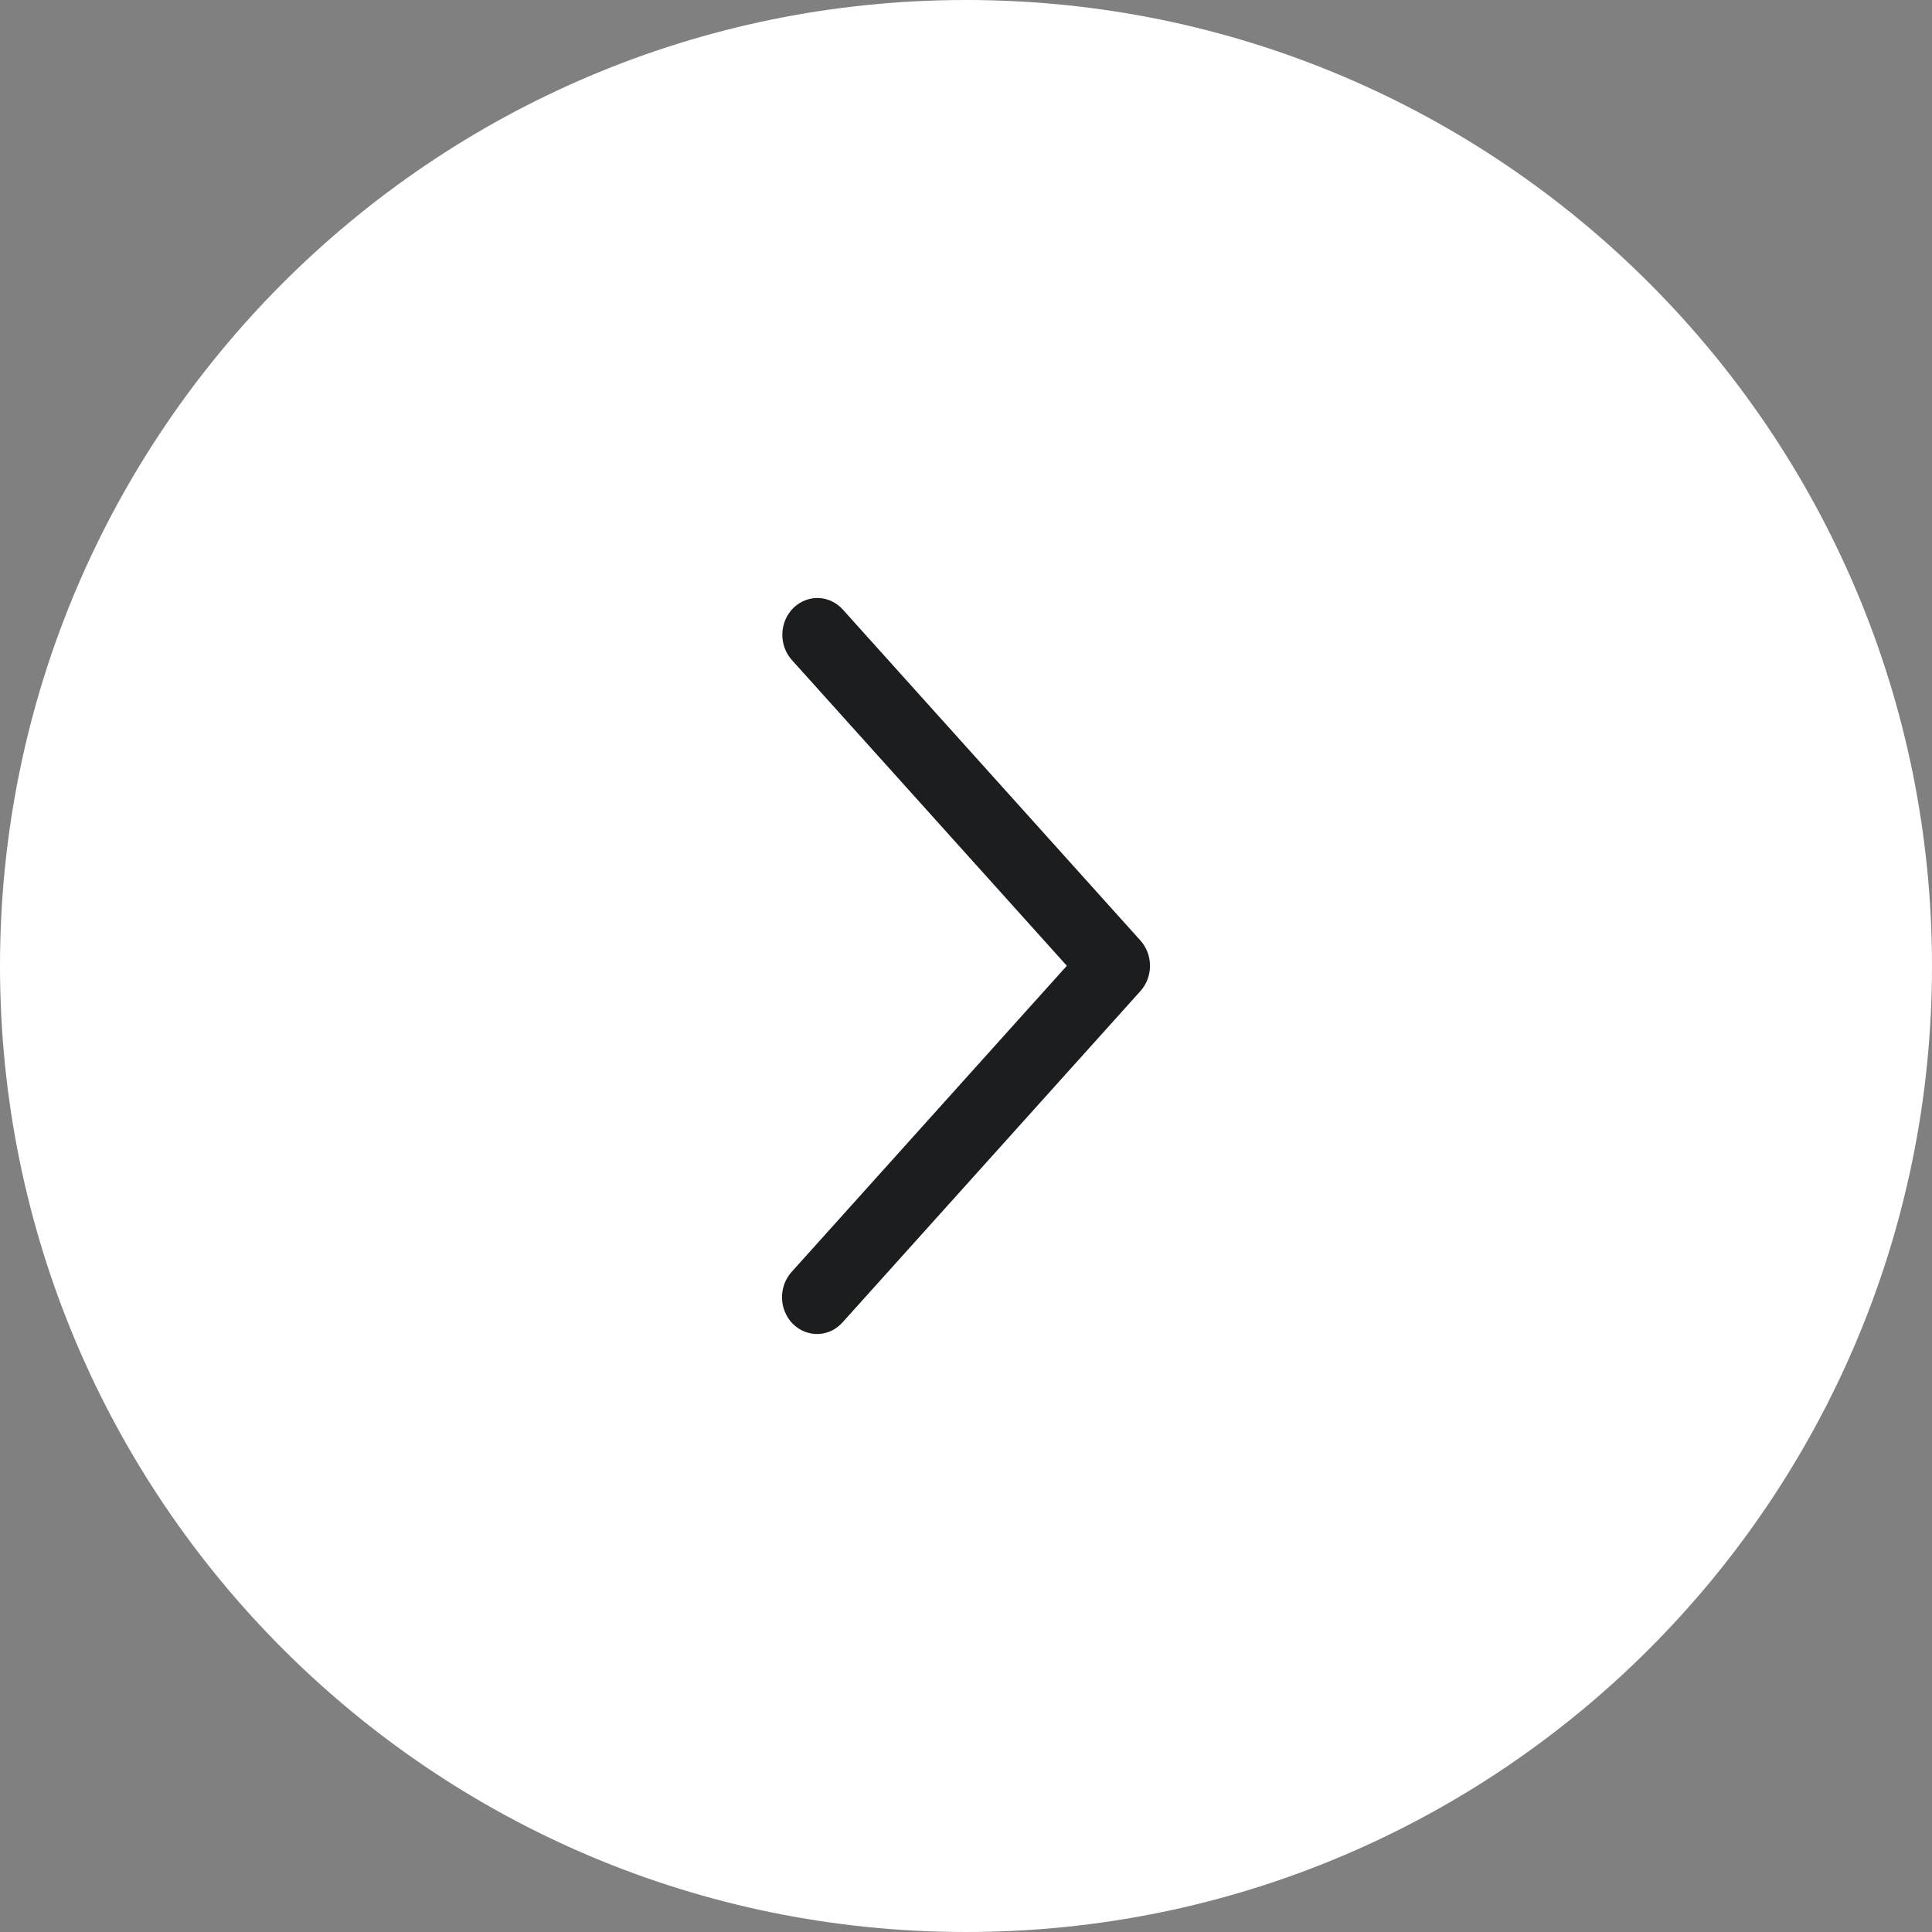 <svg width="42" height="42" viewBox="0 0 42 42" fill="none" xmlns="http://www.w3.org/2000/svg">
<rect x="0" y="0" width="42" height="42" fill="#808080" stroke="none"/>
<path d="M0 21C0 32.598 9.402 42 21 42C32.598 42 42 32.598 42 21C42 9.402 32.598 0 21 0C9.402 0 0 9.402 0 21Z" fill="white"/>
<path d="M17.215 14.349C17.146 14.273 17.093 14.183 17.057 14.085C17.021 13.987 17.005 13.882 17.007 13.777C17.01 13.672 17.033 13.569 17.073 13.473C17.114 13.377 17.173 13.291 17.245 13.219C17.318 13.146 17.404 13.09 17.497 13.053C17.59 13.015 17.69 12.997 17.79 13C17.89 13.003 17.988 13.027 18.079 13.07C18.171 13.113 18.253 13.174 18.322 13.251L24.792 20.446C24.926 20.595 25 20.791 25 20.995C25 21.2 24.926 21.396 24.792 21.545L18.322 28.741C18.253 28.819 18.171 28.882 18.08 28.927C17.988 28.971 17.889 28.996 17.788 29C17.687 29.003 17.587 28.986 17.493 28.949C17.398 28.911 17.312 28.855 17.239 28.782C17.165 28.709 17.106 28.622 17.066 28.525C17.025 28.428 17.002 28.324 17 28.218C16.998 28.112 17.016 28.007 17.053 27.908C17.09 27.809 17.145 27.72 17.215 27.644L23.192 20.995L17.215 14.349Z" fill="#1B1D1F"/>
</svg>
